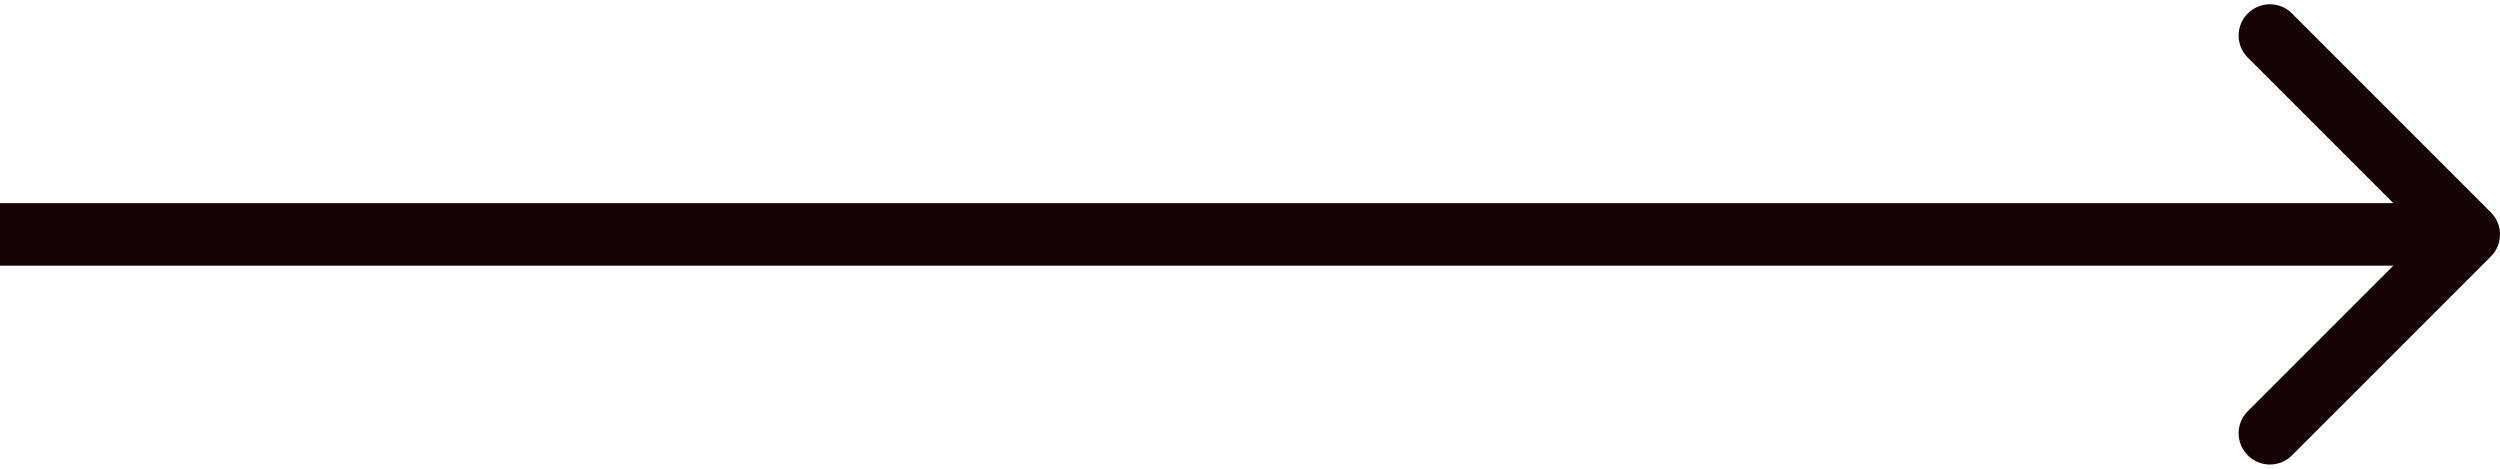<svg width="80" height="15" viewBox="0 0 80 15" fill="none" xmlns="http://www.w3.org/2000/svg">
    <path fill-rule="evenodd" clip-rule="evenodd"
          d="M73.343 0.43L79.707 6.794C80.098 7.184 80.098 7.817 79.707 8.208L73.343 14.572C72.953 14.962 72.32 14.962 71.929 14.572C71.538 14.181 71.538 13.548 71.929 13.158L76.586 8.501H0V6.501H76.586L71.929 1.844C71.538 1.453 71.538 0.82 71.929 0.43C72.32 0.039 72.953 0.039 73.343 0.43Z"
          fill="#150202"/>
</svg>
